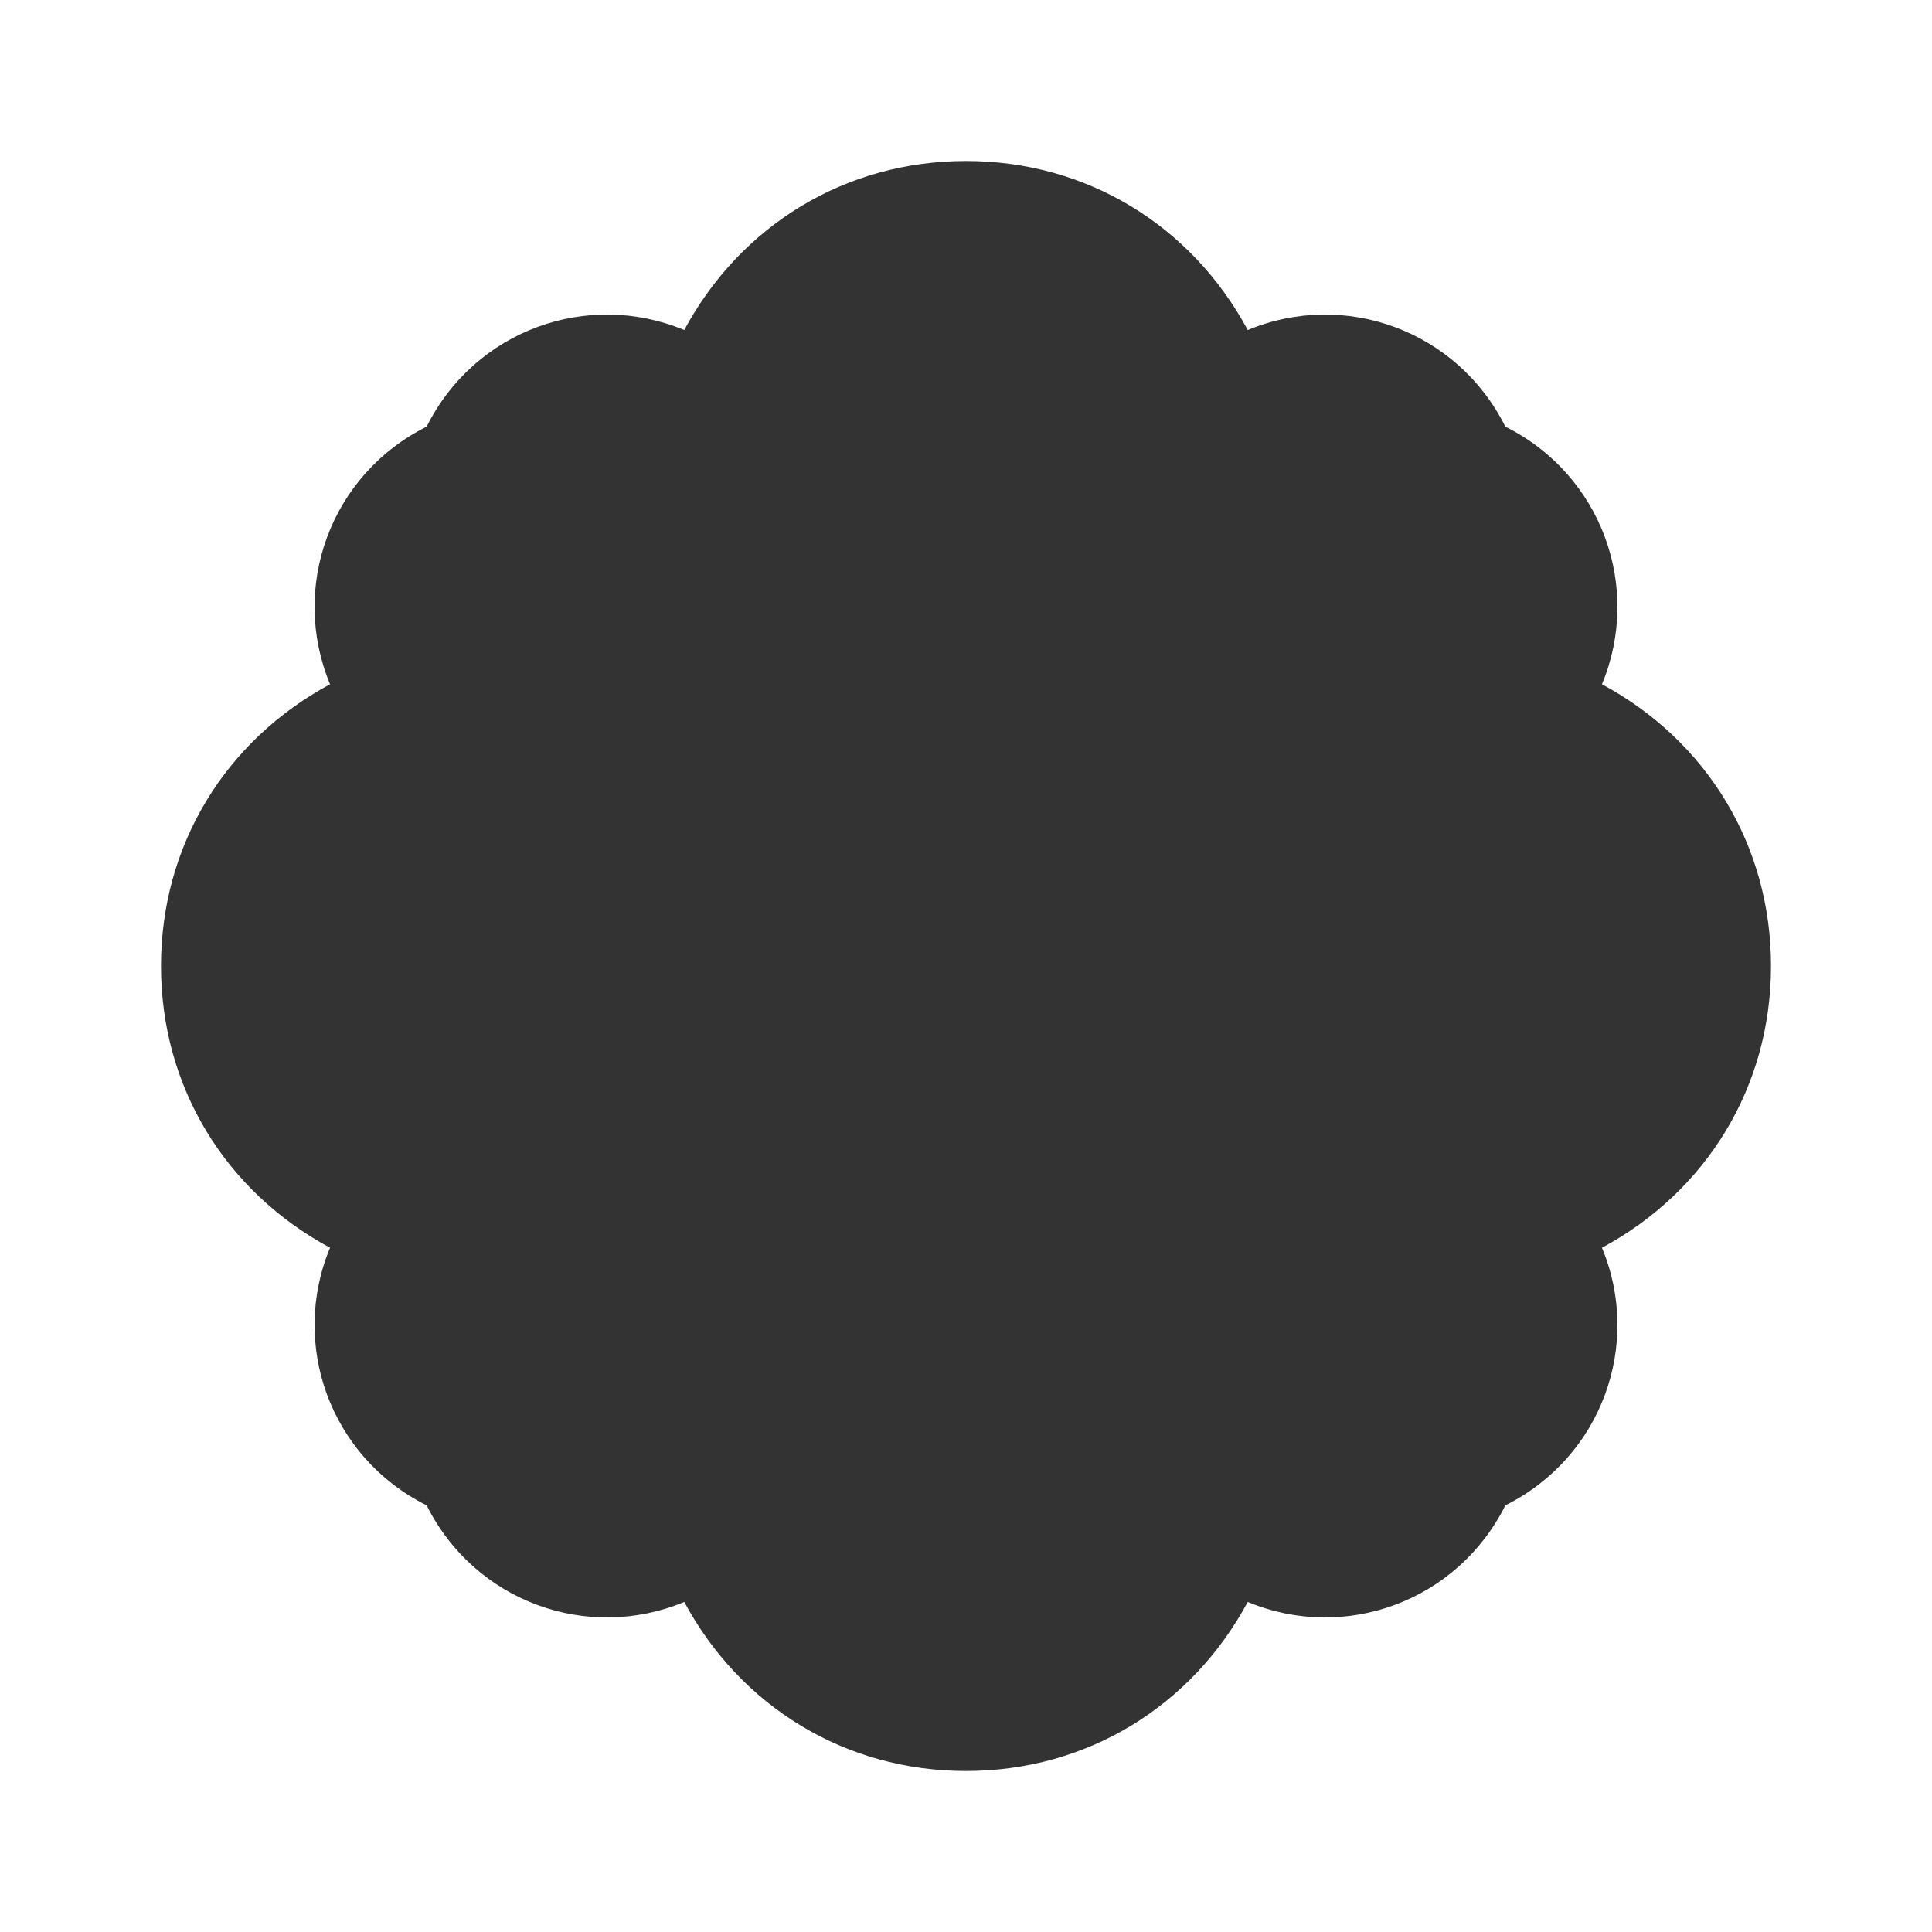 <svg width="24" height="24" viewBox="0 0 24 24" fill="none" xmlns="http://www.w3.org/2000/svg">
  <path d="M12 2C10.5 2 9.2 2.8 8.5 4.1C7.3 3.6 5.9 4.1 5.3 5.3C4.1 5.9 3.6 7.3 4.1 8.5C2.8 9.2 2 10.5 2 12C2 13.5 2.8 14.8 4.1 15.5C3.6 16.7 4.1 18.1 5.3 18.7C5.9 19.9 7.3 20.4 8.5 19.9C9.2 21.2 10.5 22 12 22C13.5 22 14.8 21.2 15.5 19.9C16.7 20.4 18.1 19.9 18.7 18.7C19.9 18.1 20.4 16.7 19.9 15.5C21.2 14.8 22 13.5 22 12C22 10.5 21.2 9.2 19.9 8.5C20.4 7.3 19.9 5.9 18.7 5.3C18.1 4.1 16.7 3.6 15.5 4.1C14.8 2.8 13.5 2 12 2Z"
        fill="currentColor"
        opacity="0.8"/>
</svg>